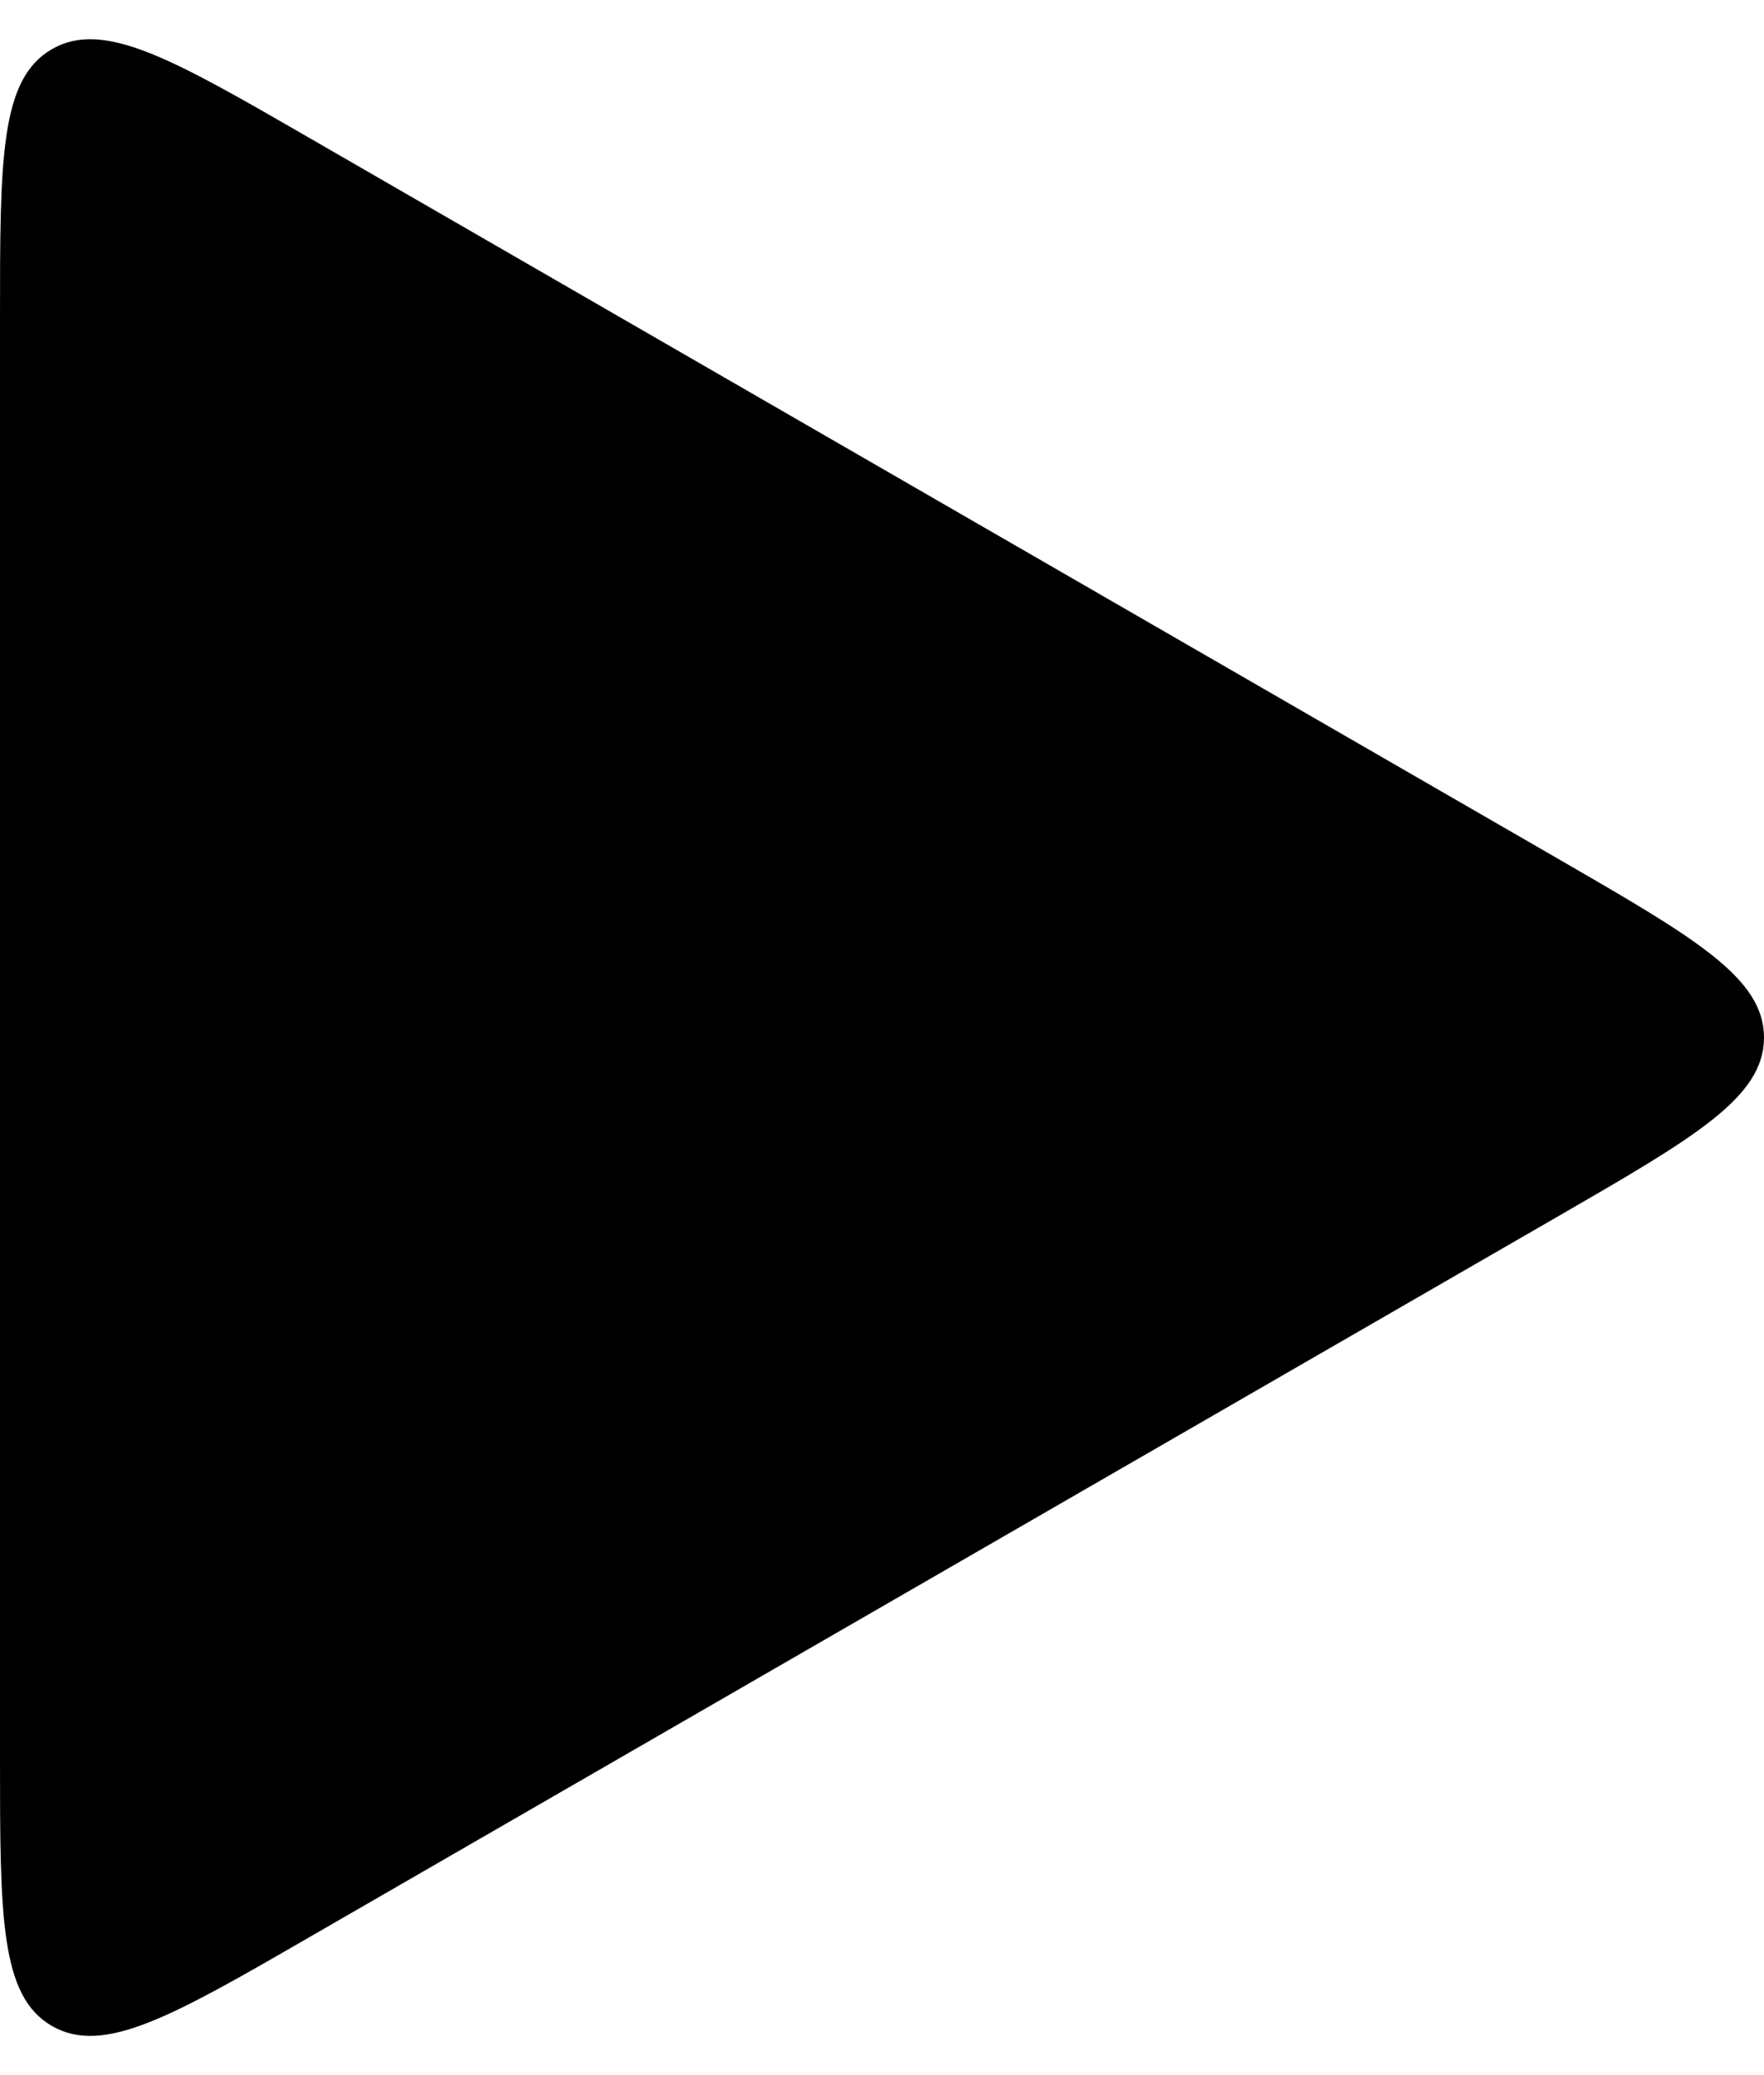 <svg width="17" height="20" viewBox="0 0 17 20" fill="none" xmlns="http://www.w3.org/2000/svg">
<path d="M15 8.268C16.333 9.038 17 9.423 17 10C17 10.577 16.333 10.962 15 11.732L3 18.66C1.667 19.43 1 19.815 0.5 19.526C-9.28325e-07 19.238 -8.94676e-07 18.468 -8.27378e-07 16.928L-2.21695e-07 3.072C-1.54397e-07 1.532 -1.20748e-07 0.762 0.5 0.474C1 0.185 1.667 0.57 3 1.34L15 8.268Z" fill="black"/>
</svg>

